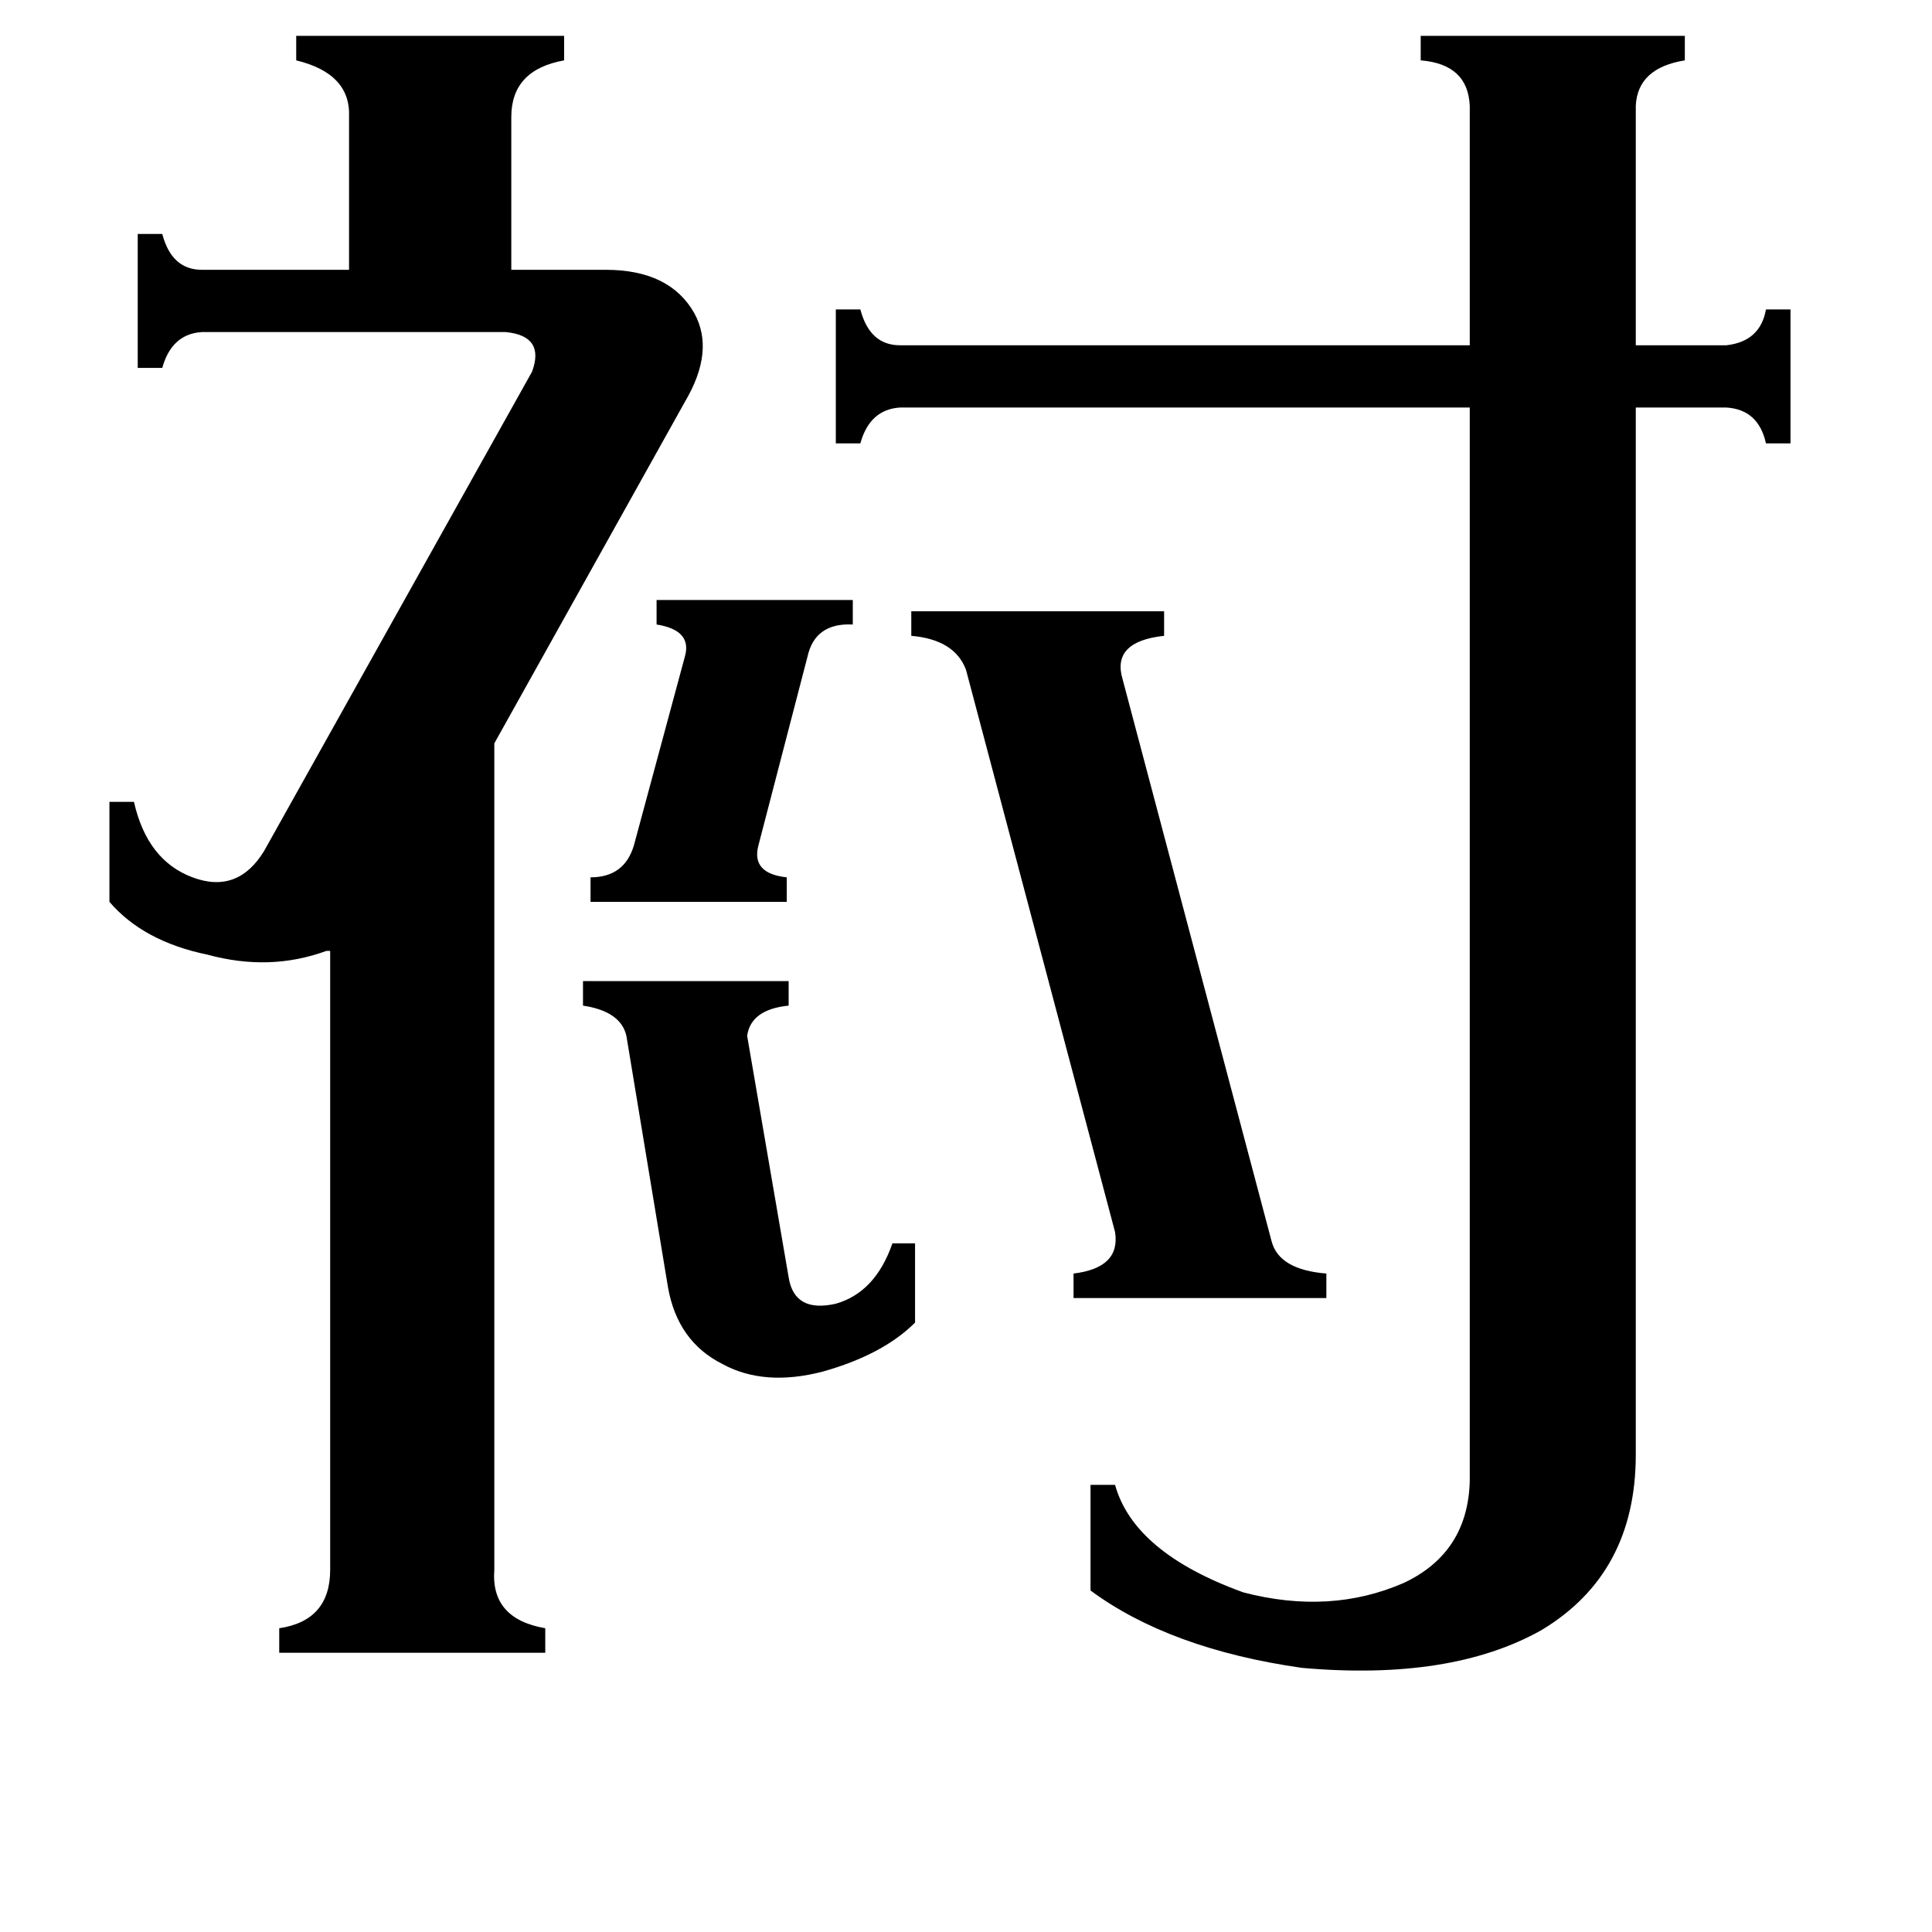 <svg xmlns="http://www.w3.org/2000/svg" viewBox="0 -800 1024 1024">
	<path fill="#000000" d="M313 -335Q331 -335 336 -352L363 -452Q367 -466 348 -469V-482H452V-469Q432 -470 428 -452L402 -352Q398 -337 417 -335V-322H313ZM309 -280H418V-267Q398 -265 396 -251L418 -123Q421 -104 443 -109Q464 -115 473 -141H485V-99Q468 -82 436 -73Q405 -65 383 -77Q359 -89 354 -118L332 -251Q329 -264 309 -267ZM512 -445Q506 -461 483 -463V-476H617V-463Q589 -460 595 -440L674 -142Q678 -127 703 -125V-112H569V-125Q594 -128 591 -147ZM282 -603Q289 -622 268 -624H107Q91 -623 86 -605H73V-676H86Q91 -657 107 -657H185V-738Q186 -761 157 -768V-781H299V-768Q271 -763 271 -738V-657H321Q355 -657 368 -634Q379 -614 363 -587L262 -406V32Q260 58 289 63V76H148V63Q175 59 175 32V-296H173Q143 -285 110 -294Q76 -301 58 -322V-375H71Q78 -344 102 -335Q126 -326 140 -349ZM779 -744Q778 -766 753 -768V-781H893V-768Q868 -764 867 -744V-617H915Q933 -619 936 -636H949V-565H936Q932 -583 915 -584H867V-29Q867 34 817 64Q769 91 690 84Q620 74 578 43V-13H591Q601 23 659 44Q705 56 744 39Q778 23 779 -15V-584H477Q461 -583 456 -565H443V-636H456Q461 -617 477 -617H779Z"/>
</svg>
